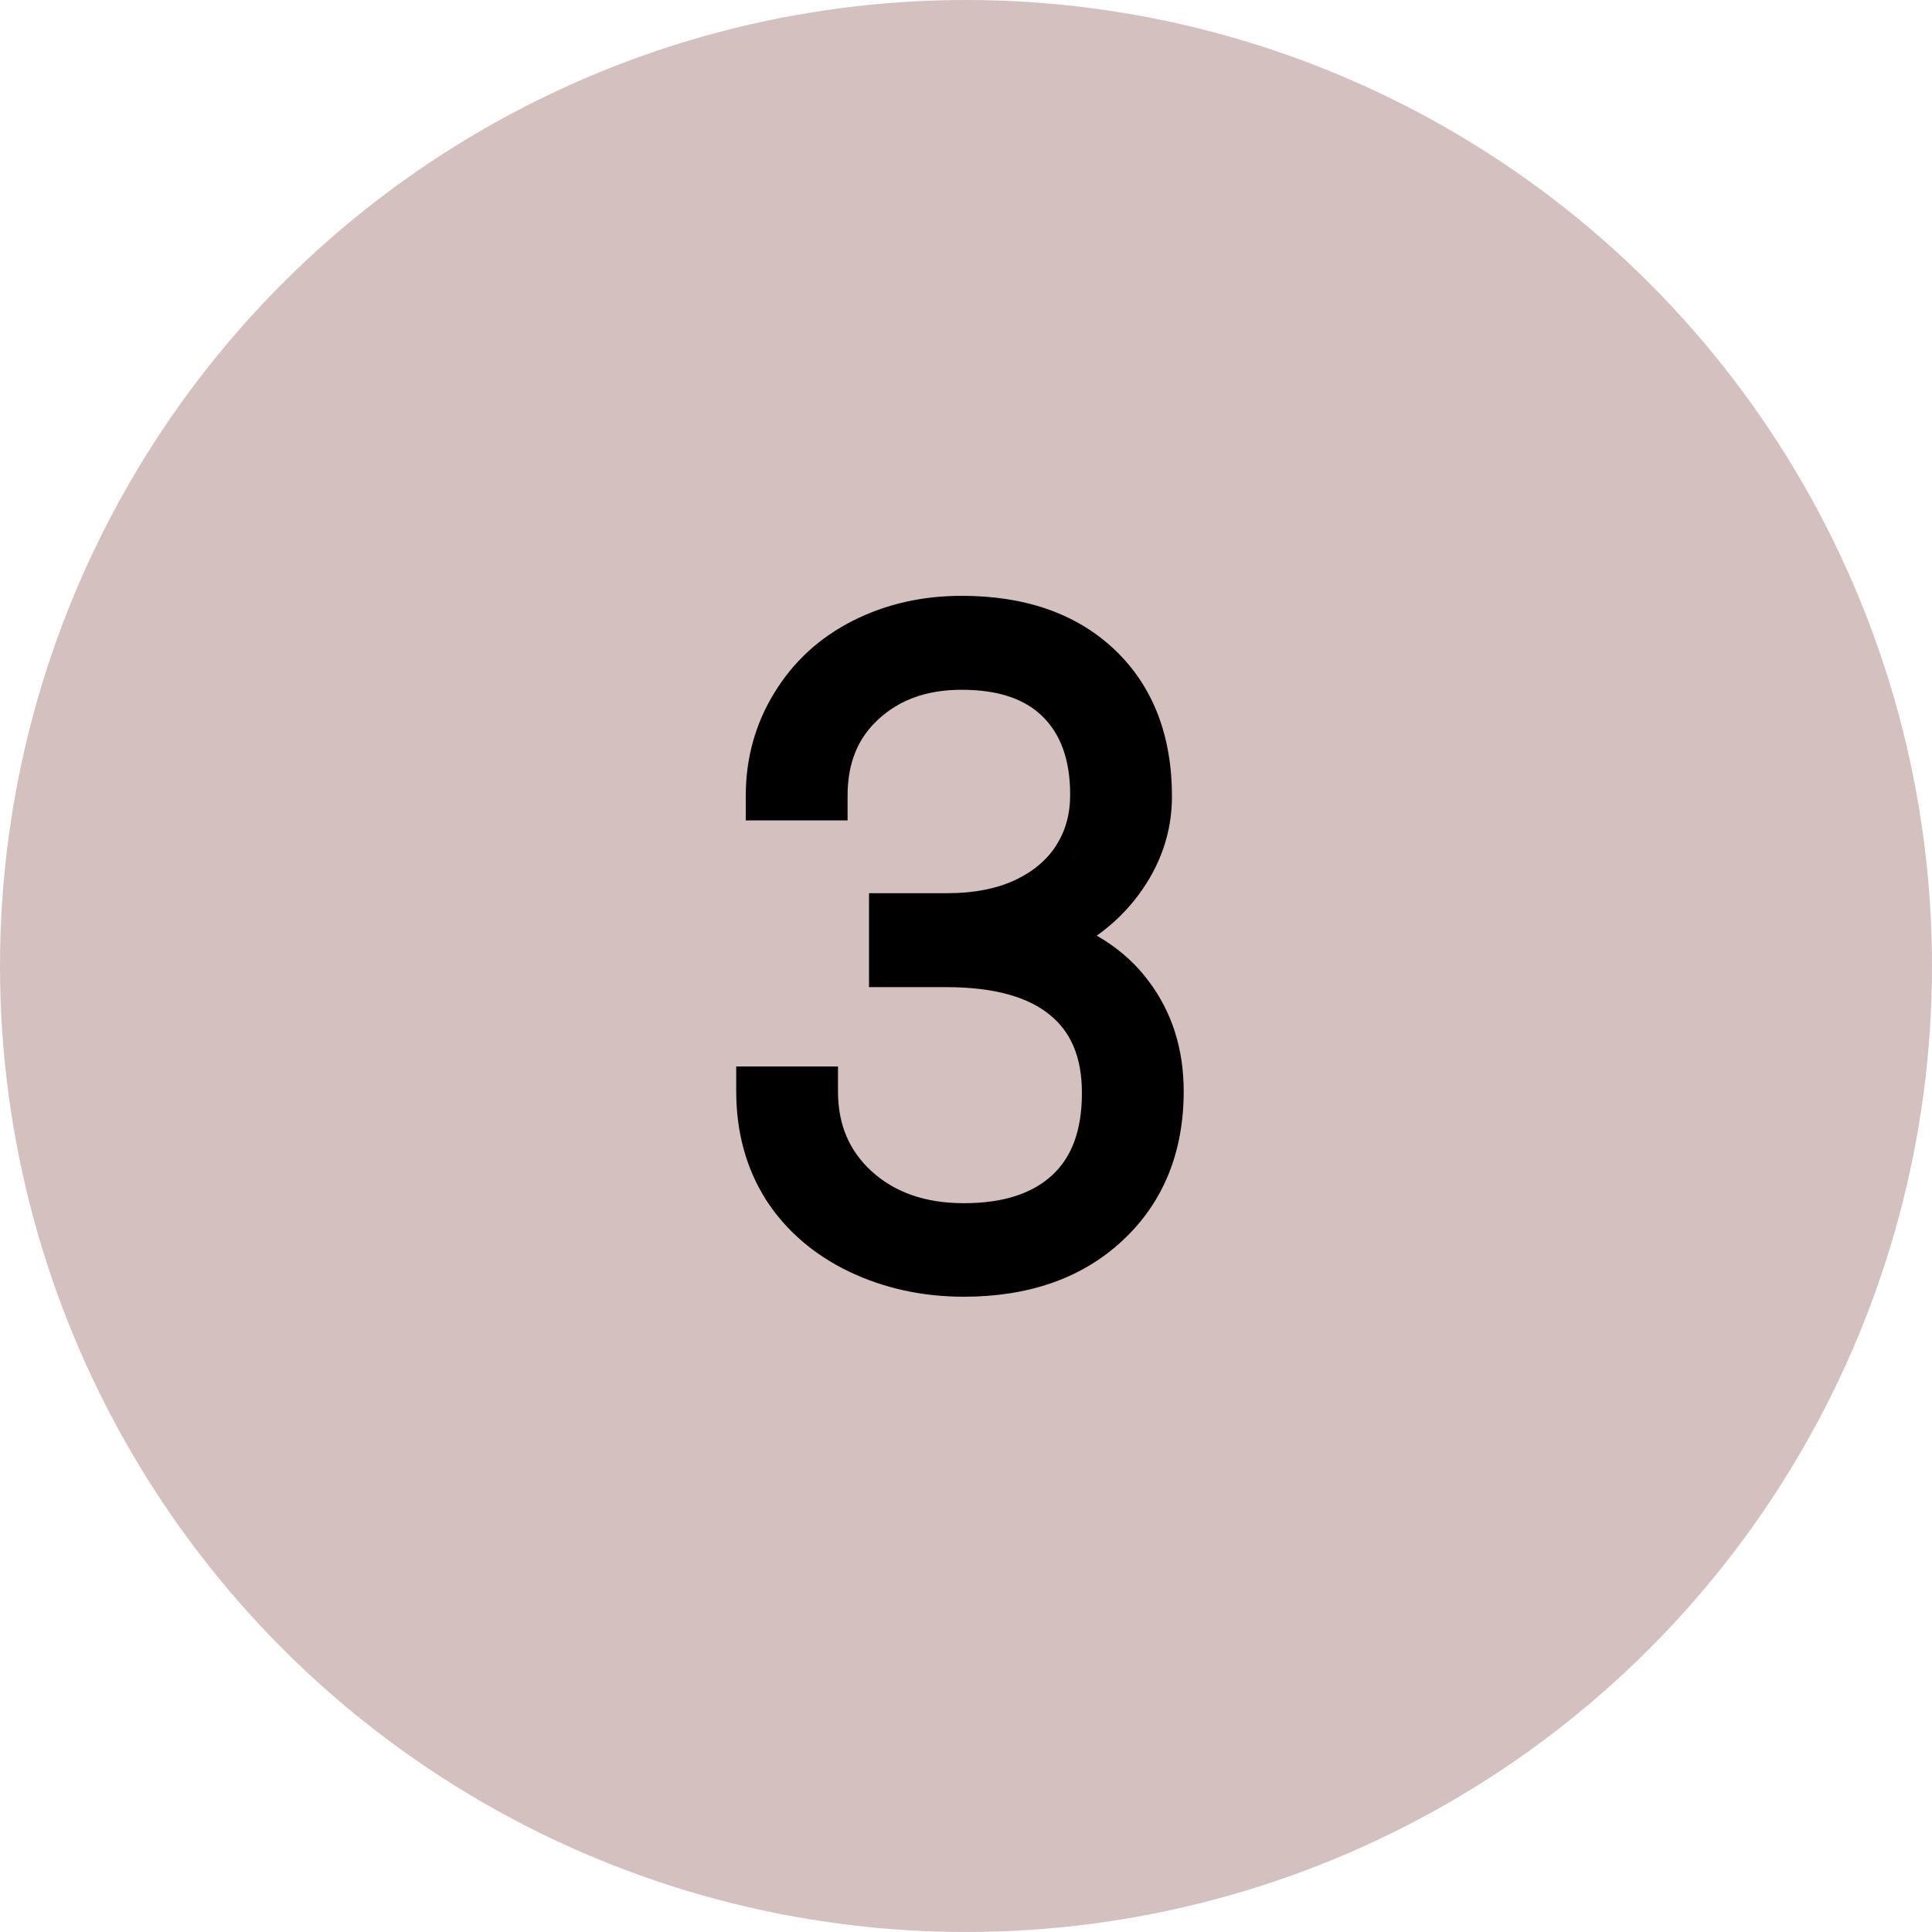 <svg width="78" height="78" viewBox="0 0 78 78" fill="none" xmlns="http://www.w3.org/2000/svg">
<circle opacity="0.25" cx="39" cy="39" r="39" fill="#580606"/>
<path d="M36.084 37.06H38.264C39.471 37.06 40.525 36.85 41.428 36.428C42.33 35.994 43.016 35.408 43.484 34.67C43.965 33.92 44.205 33.059 44.205 32.086C44.205 30.445 43.742 29.162 42.816 28.236C41.891 27.311 40.56 26.848 38.826 26.848C37.185 26.848 35.838 27.334 34.783 28.307C33.74 29.268 33.219 30.539 33.219 32.121H31.109C31.109 30.797 31.443 29.59 32.111 28.5C32.779 27.398 33.705 26.549 34.889 25.951C36.072 25.354 37.385 25.055 38.826 25.055C41.147 25.055 42.975 25.688 44.31 26.953C45.647 28.219 46.315 29.953 46.315 32.156C46.315 33.387 45.922 34.523 45.137 35.566C44.363 36.598 43.297 37.371 41.938 37.887C43.531 38.332 44.738 39.1 45.559 40.19C46.379 41.268 46.789 42.557 46.789 44.057C46.789 46.248 46.074 48.012 44.645 49.348C43.215 50.684 41.305 51.352 38.914 51.352C37.391 51.352 35.99 51.047 34.713 50.438C33.447 49.828 32.463 48.978 31.76 47.889C31.068 46.787 30.723 45.51 30.723 44.057H32.832C32.832 45.685 33.4 47.016 34.537 48.047C35.674 49.066 37.133 49.576 38.914 49.576C40.73 49.576 42.143 49.113 43.15 48.188C44.17 47.25 44.68 45.897 44.68 44.127C44.68 42.416 44.129 41.109 43.027 40.207C41.938 39.305 40.326 38.853 38.193 38.853H36.084V37.06Z" fill="black"/>
<path d="M36.084 37.06V36.06H35.084V37.06H36.084ZM41.428 36.428L41.851 37.334L41.861 37.329L41.428 36.428ZM43.484 34.67L42.642 34.13L42.64 34.134L43.484 34.67ZM34.783 28.307L35.461 29.042L35.461 29.042L34.783 28.307ZM33.219 32.121V33.121H34.219V32.121H33.219ZM31.109 32.121H30.109V33.121H31.109V32.121ZM32.111 28.5L32.964 29.023L32.966 29.018L32.111 28.5ZM45.137 35.566L44.338 34.965L44.337 34.966L45.137 35.566ZM41.938 37.887L41.583 36.952L38.738 38.031L41.668 38.85L41.938 37.887ZM45.559 40.19L44.76 40.791L44.763 40.795L45.559 40.19ZM34.713 50.438L34.279 51.339L34.282 51.34L34.713 50.438ZM31.76 47.889L30.913 48.42L30.919 48.431L31.76 47.889ZM30.723 44.057V43.057H29.723V44.057H30.723ZM32.832 44.057H33.832V43.057H32.832V44.057ZM34.537 48.047L33.865 48.788L33.869 48.791L34.537 48.047ZM43.15 48.188L43.827 48.924L43.827 48.924L43.15 48.188ZM43.027 40.207L42.39 40.977L42.394 40.981L43.027 40.207ZM36.084 38.853H35.084V39.853H36.084V38.853ZM36.084 38.06H38.264V36.06H36.084V38.06ZM38.264 38.06C39.587 38.06 40.791 37.829 41.851 37.334L41.004 35.522C40.26 35.87 39.355 36.06 38.264 36.06V38.06ZM41.861 37.329C42.907 36.827 43.746 36.124 44.329 35.206L42.64 34.134C42.285 34.693 41.753 35.162 40.995 35.526L41.861 37.329ZM44.326 35.209C44.919 34.284 45.205 33.231 45.205 32.086H43.205C43.205 32.886 43.01 33.556 42.642 34.13L44.326 35.209ZM45.205 32.086C45.205 30.251 44.682 28.687 43.523 27.529L42.109 28.943C42.803 29.637 43.205 30.64 43.205 32.086H45.205ZM43.523 27.529C42.355 26.361 40.737 25.848 38.826 25.848V27.848C40.385 27.848 41.426 28.26 42.109 28.943L43.523 27.529ZM38.826 25.848C36.973 25.848 35.371 26.404 34.105 27.572L35.461 29.042C36.304 28.264 37.398 27.848 38.826 27.848V25.848ZM34.106 27.571C32.832 28.744 32.219 30.295 32.219 32.121H34.219C34.219 30.783 34.648 29.791 35.461 29.042L34.106 27.571ZM33.219 31.121H31.109V33.121H33.219V31.121ZM32.109 32.121C32.109 30.974 32.396 29.949 32.964 29.023L31.259 27.977C30.491 29.23 30.109 30.619 30.109 32.121H32.109ZM32.966 29.018C33.534 28.082 34.318 27.36 35.339 26.844L34.438 25.058C33.092 25.738 32.024 26.715 31.256 27.982L32.966 29.018ZM35.339 26.844C36.371 26.323 37.527 26.055 38.826 26.055V24.055C37.242 24.055 35.773 24.384 34.438 25.058L35.339 26.844ZM38.826 26.055C40.96 26.055 42.518 26.632 43.623 27.679L44.998 26.227C43.431 24.743 41.333 24.055 38.826 24.055V26.055ZM43.623 27.679C44.721 28.719 45.315 30.169 45.315 32.156H47.315C47.315 29.737 46.572 27.718 44.998 26.227L43.623 27.679ZM45.315 32.156C45.315 33.156 45.001 34.084 44.338 34.965L45.936 36.168C46.843 34.963 47.315 33.617 47.315 32.156H45.315ZM44.337 34.966C43.691 35.827 42.788 36.495 41.583 36.952L42.292 38.822C43.805 38.248 45.035 37.368 45.937 36.166L44.337 34.966ZM41.668 38.85C43.097 39.249 44.098 39.911 44.76 40.791L46.358 39.588C45.379 38.288 43.966 37.415 42.207 36.924L41.668 38.85ZM44.763 40.795C45.436 41.68 45.789 42.751 45.789 44.057H47.789C47.789 42.363 47.321 40.855 46.354 39.584L44.763 40.795ZM45.789 44.057C45.789 46.008 45.164 47.494 43.962 48.617L45.327 50.078C46.985 48.53 47.789 46.488 47.789 44.057H45.789ZM43.962 48.617C42.757 49.743 41.11 50.352 38.914 50.352V52.352C41.499 52.352 43.673 51.624 45.327 50.078L43.962 48.617ZM38.914 50.352C37.528 50.352 36.276 50.075 35.144 49.535L34.282 51.34C35.704 52.018 37.253 52.352 38.914 52.352V50.352ZM35.147 49.536C34.033 49 33.195 48.269 32.6 47.346L30.919 48.431C31.731 49.688 32.862 50.656 34.279 51.339L35.147 49.536ZM32.607 47.357C32.027 46.433 31.723 45.344 31.723 44.057H29.723C29.723 45.675 30.11 47.141 30.913 48.42L32.607 47.357ZM30.723 45.057H32.832V43.057H30.723V45.057ZM31.832 44.057C31.832 45.948 32.505 47.554 33.865 48.788L35.209 47.306C34.295 46.477 33.832 45.423 33.832 44.057H31.832ZM33.869 48.791C35.22 50.002 36.93 50.576 38.914 50.576V48.576C37.336 48.576 36.128 48.13 35.205 47.302L33.869 48.791ZM38.914 50.576C40.897 50.576 42.581 50.069 43.827 48.924L42.474 47.451C41.704 48.158 40.564 48.576 38.914 48.576V50.576ZM43.827 48.924C45.106 47.747 45.68 46.094 45.68 44.127H43.68C43.68 45.699 43.233 46.753 42.474 47.451L43.827 48.924ZM45.68 44.127C45.68 42.183 45.042 40.564 43.661 39.433L42.394 40.981C43.216 41.654 43.68 42.649 43.68 44.127H45.68ZM43.665 39.437C42.325 38.327 40.446 37.853 38.193 37.853V39.853C40.207 39.853 41.55 40.282 42.39 40.977L43.665 39.437ZM38.193 37.853H36.084V39.853H38.193V37.853ZM37.084 38.853V37.06H35.084V38.853H37.084Z" fill="black"/>
</svg>
